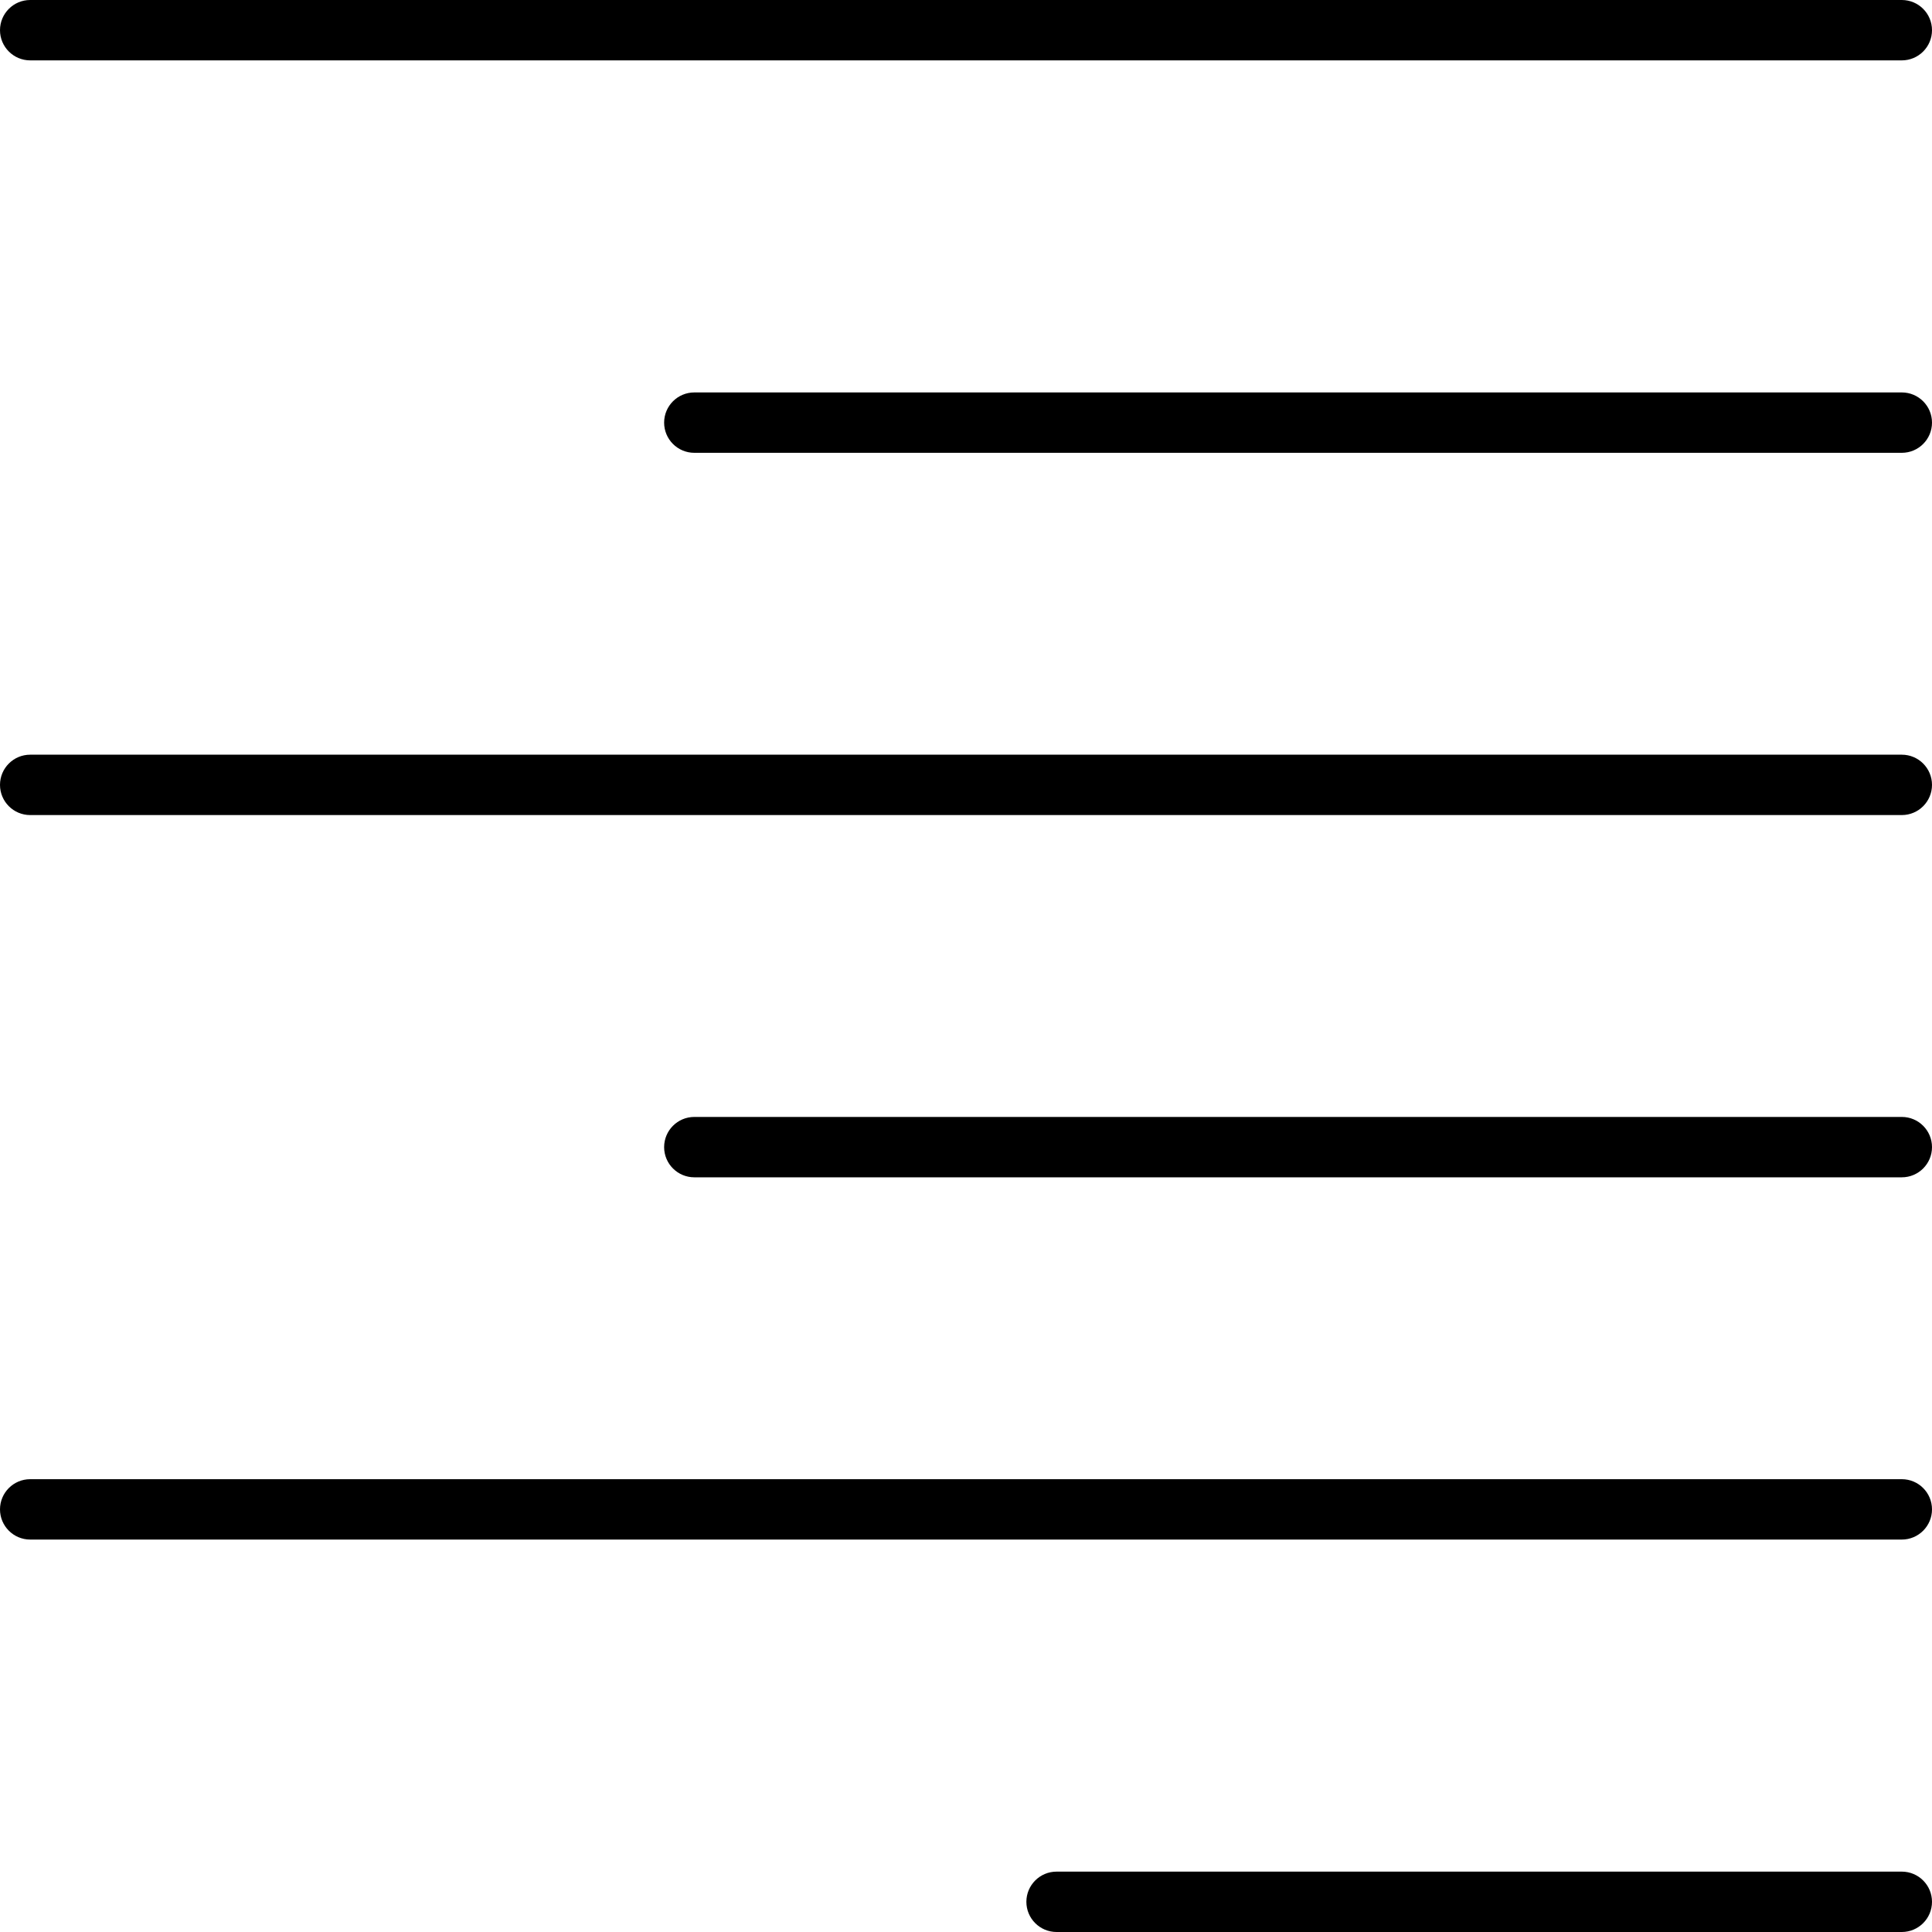 <!-- icon666.com - MILLIONS vector ICONS FREE --><svg version="1.1" id="Layer_1" xmlns="http://www.w3.org/2000/svg" xmlns:xlink="http://www.w3.org/1999/xlink" x="0px" y="0px" viewBox="0 0 64 64" enable-background="new 0 0 64 64" xml:space="preserve"><g id="Right-aligned-text"><path d="M63,13H23c-0.552,0-1,0.448-1,1c0,0.552,0.448,1,1,1h40c0.552,0,1-0.448,1-1 C64,13.448,63.552,13,63,13z"></path><path d="M1,2h62c0.552,0,1-0.448,1-1c0-0.552-0.448-1-1-1H1C0.448,0,0,0.448,0,1C0,1.552,0.448,2,1,2z"></path><path d="M63,25H1c-0.552,0-1,0.448-1,1c0,0.552,0.448,1,1,1h62c0.552,0,1-0.448,1-1 C64,25.448,63.552,25,63,25z"></path><path d="M63,37H23c-0.552,0-1,0.448-1,1c0,0.552,0.448,1,1,1h40c0.552,0,1-0.448,1-1 C64,37.448,63.552,37,63,37z"></path><path d="M63,49H1c-0.552,0-1,0.448-1,1c0,0.552,0.448,1,1,1h62c0.552,0,1-0.448,1-1 C64,49.448,63.552,49,63,49z"></path><path d="M63,62H35c-0.552,0-1,0.448-1,1c0,0.552,0.448,1,1,1h28c0.552,0,1-0.448,1-1 C64,62.448,63.552,62,63,62z"></path></g></svg>